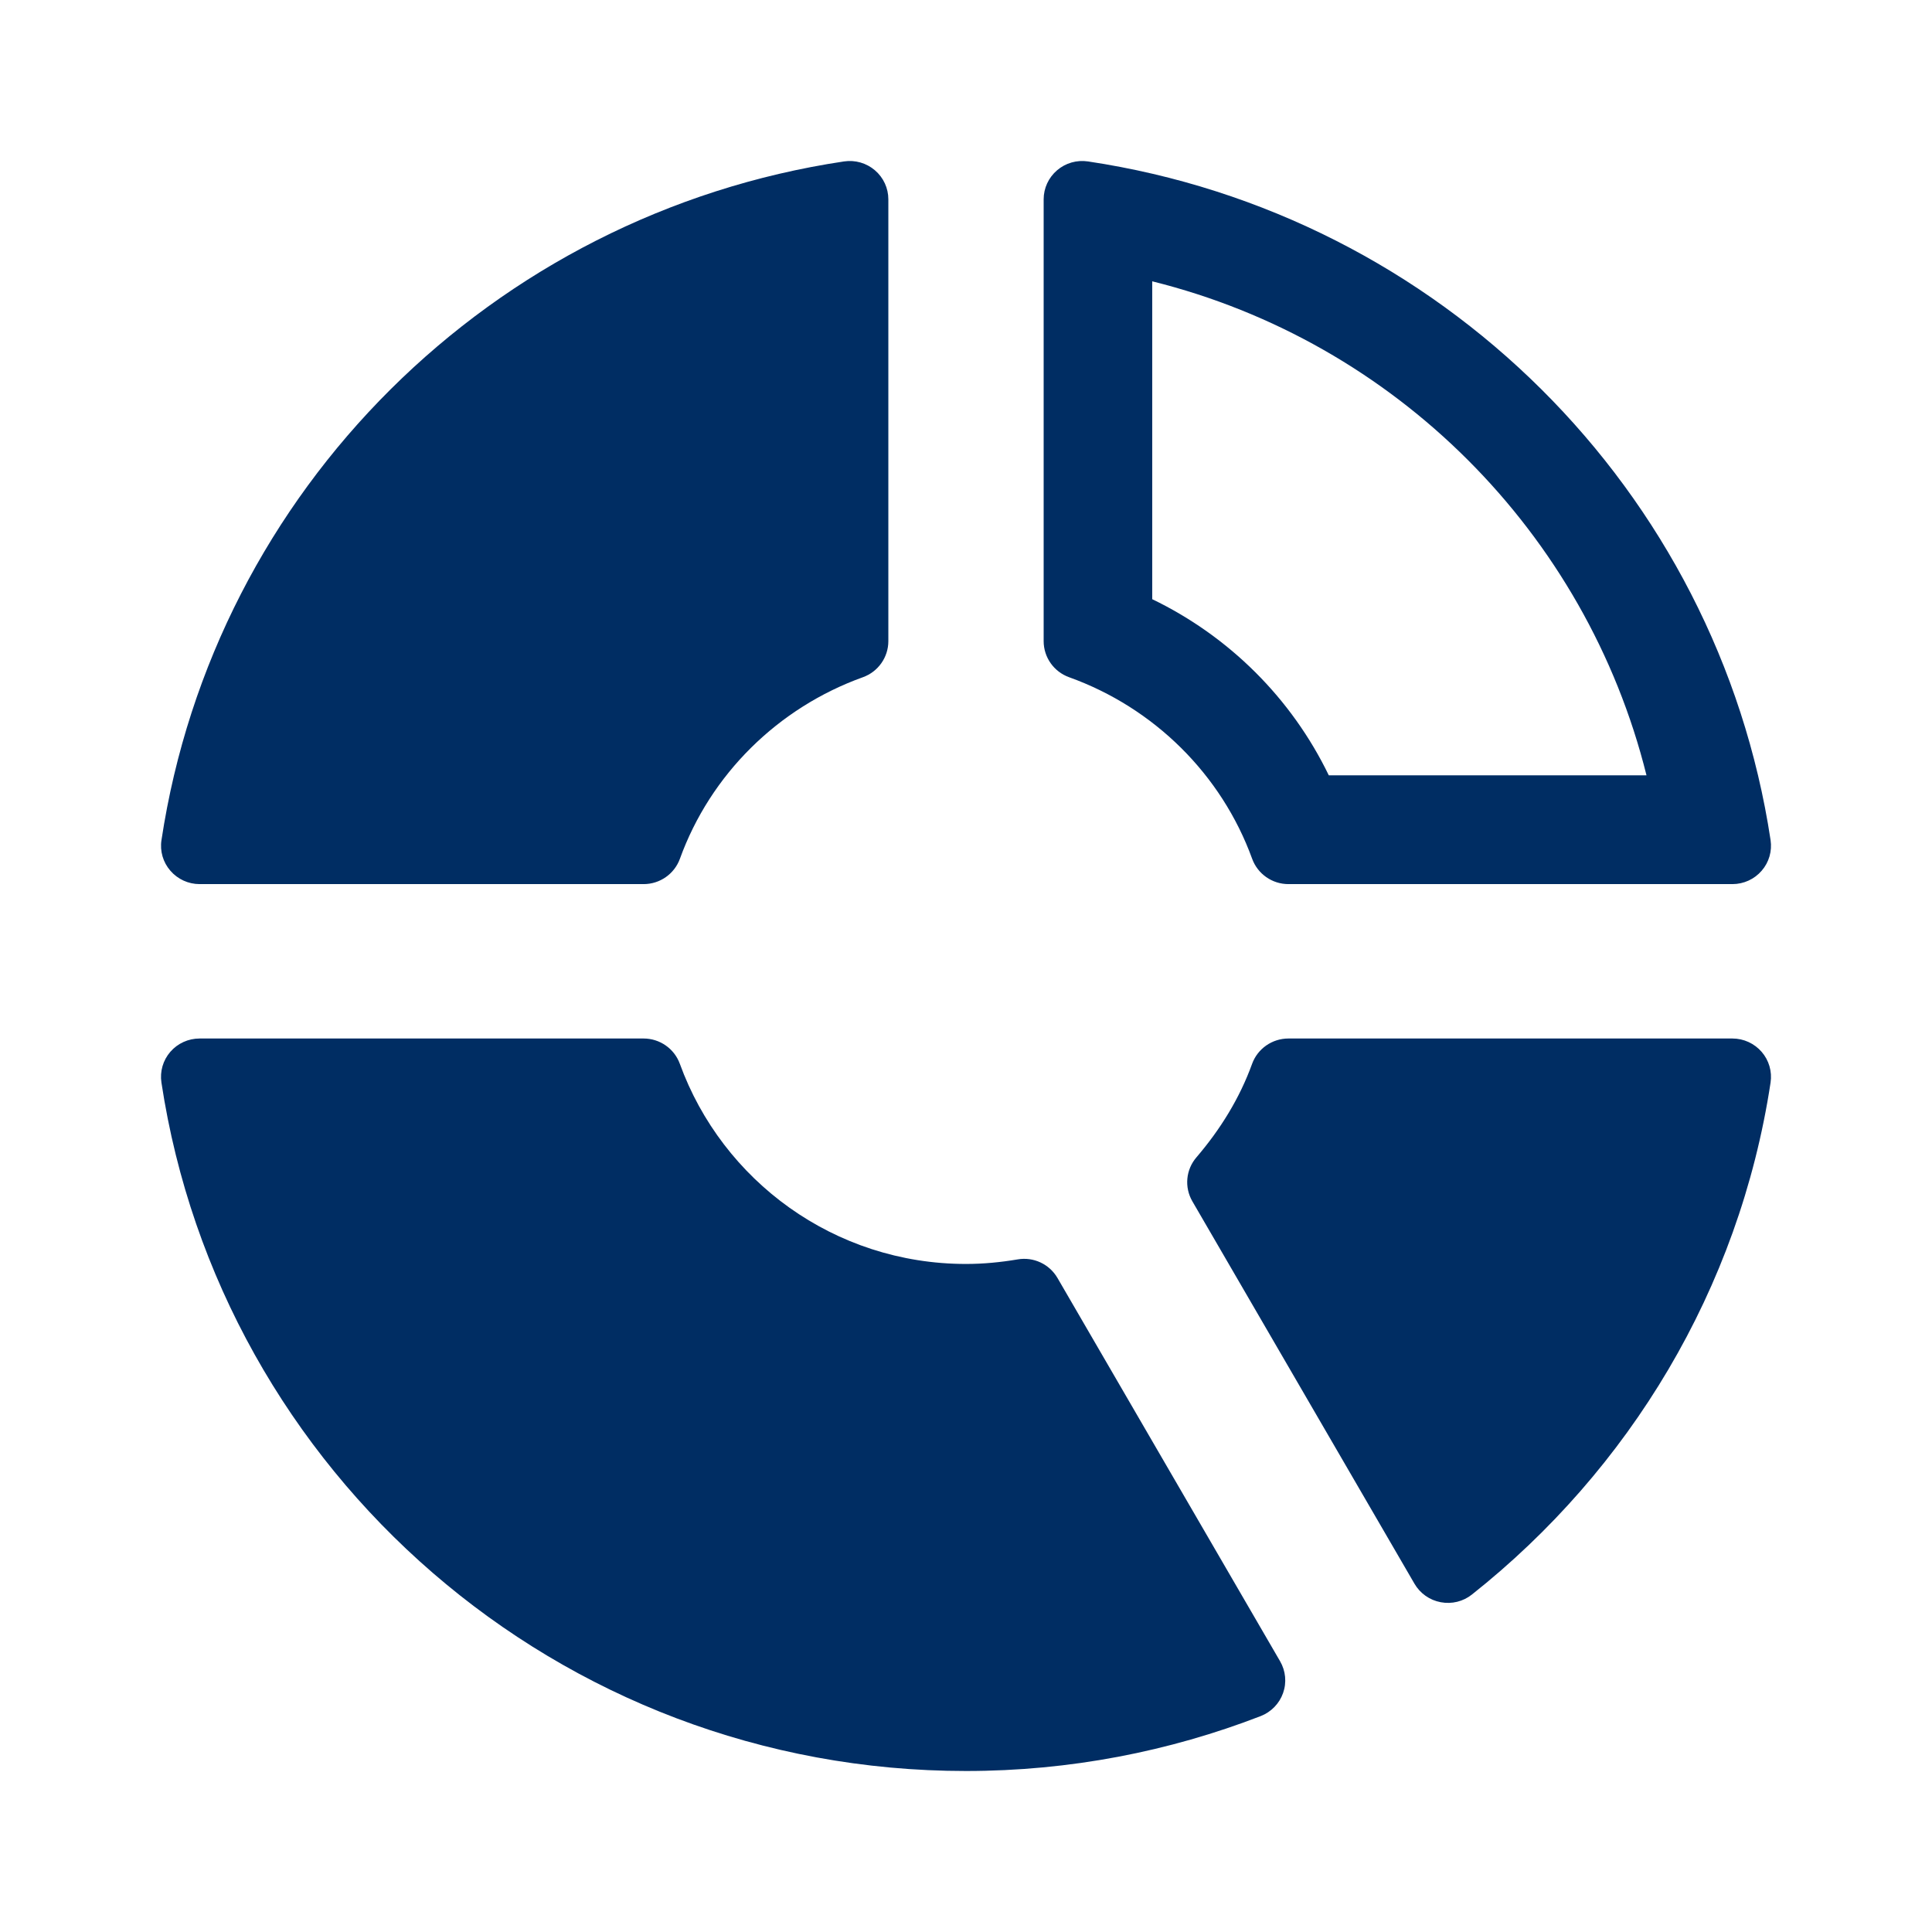 <svg width="36" height="36" viewBox="0 0 36 36" fill="none" xmlns="http://www.w3.org/2000/svg">
<path fill-rule="evenodd" clip-rule="evenodd" d="M16.553 3.714C16.553 3.506 16.462 3.309 16.303 3.173C16.144 3.037 15.934 2.977 15.727 3.008C9.17 3.99 3.996 9.133 3.009 15.653C2.977 15.859 3.038 16.068 3.175 16.225C3.311 16.383 3.51 16.474 3.719 16.474H11.993C12.296 16.474 12.566 16.285 12.669 16.002C13.238 14.43 14.496 13.188 16.079 12.619C16.363 12.517 16.553 12.248 16.553 11.947V3.714ZM20.273 3.008C20.066 2.977 19.855 3.037 19.697 3.173C19.538 3.309 19.447 3.506 19.447 3.714V11.947C19.447 12.248 19.637 12.517 19.921 12.619C21.504 13.188 22.761 14.43 23.332 16.002C23.435 16.285 23.705 16.474 24.008 16.474H32.281C32.491 16.474 32.69 16.383 32.826 16.225C32.963 16.068 33.023 15.859 32.992 15.653C32.004 9.133 26.83 3.99 20.273 3.008ZM3.719 19.351C3.509 19.351 3.31 19.442 3.174 19.599C3.037 19.757 2.977 19.966 3.008 20.172C4.108 27.429 10.39 33 18 33C19.938 33 21.789 32.635 23.491 31.977C23.686 31.901 23.839 31.744 23.908 31.548C23.978 31.351 23.957 31.134 23.852 30.954L19.705 23.814C19.555 23.555 19.259 23.416 18.963 23.467C18.643 23.521 18.322 23.552 18 23.552C15.545 23.552 13.458 21.998 12.668 19.823C12.565 19.54 12.295 19.351 11.992 19.351H3.719ZM24.008 19.351C23.705 19.351 23.434 19.54 23.331 19.823C23.101 20.46 22.742 21.042 22.294 21.565C22.096 21.795 22.066 22.123 22.218 22.385L26.357 29.511C26.462 29.691 26.64 29.817 26.846 29.855C27.052 29.894 27.264 29.842 27.427 29.712C30.353 27.393 32.407 24.027 32.992 20.172C33.023 19.966 32.962 19.757 32.826 19.6C32.689 19.442 32.49 19.351 32.281 19.351H24.008ZM24.76 14.447C24.066 13.012 22.901 11.855 21.47 11.165V5.242C25.996 6.366 29.555 9.924 30.68 14.447H24.76Z" fill="#002D63"/>
</svg>
